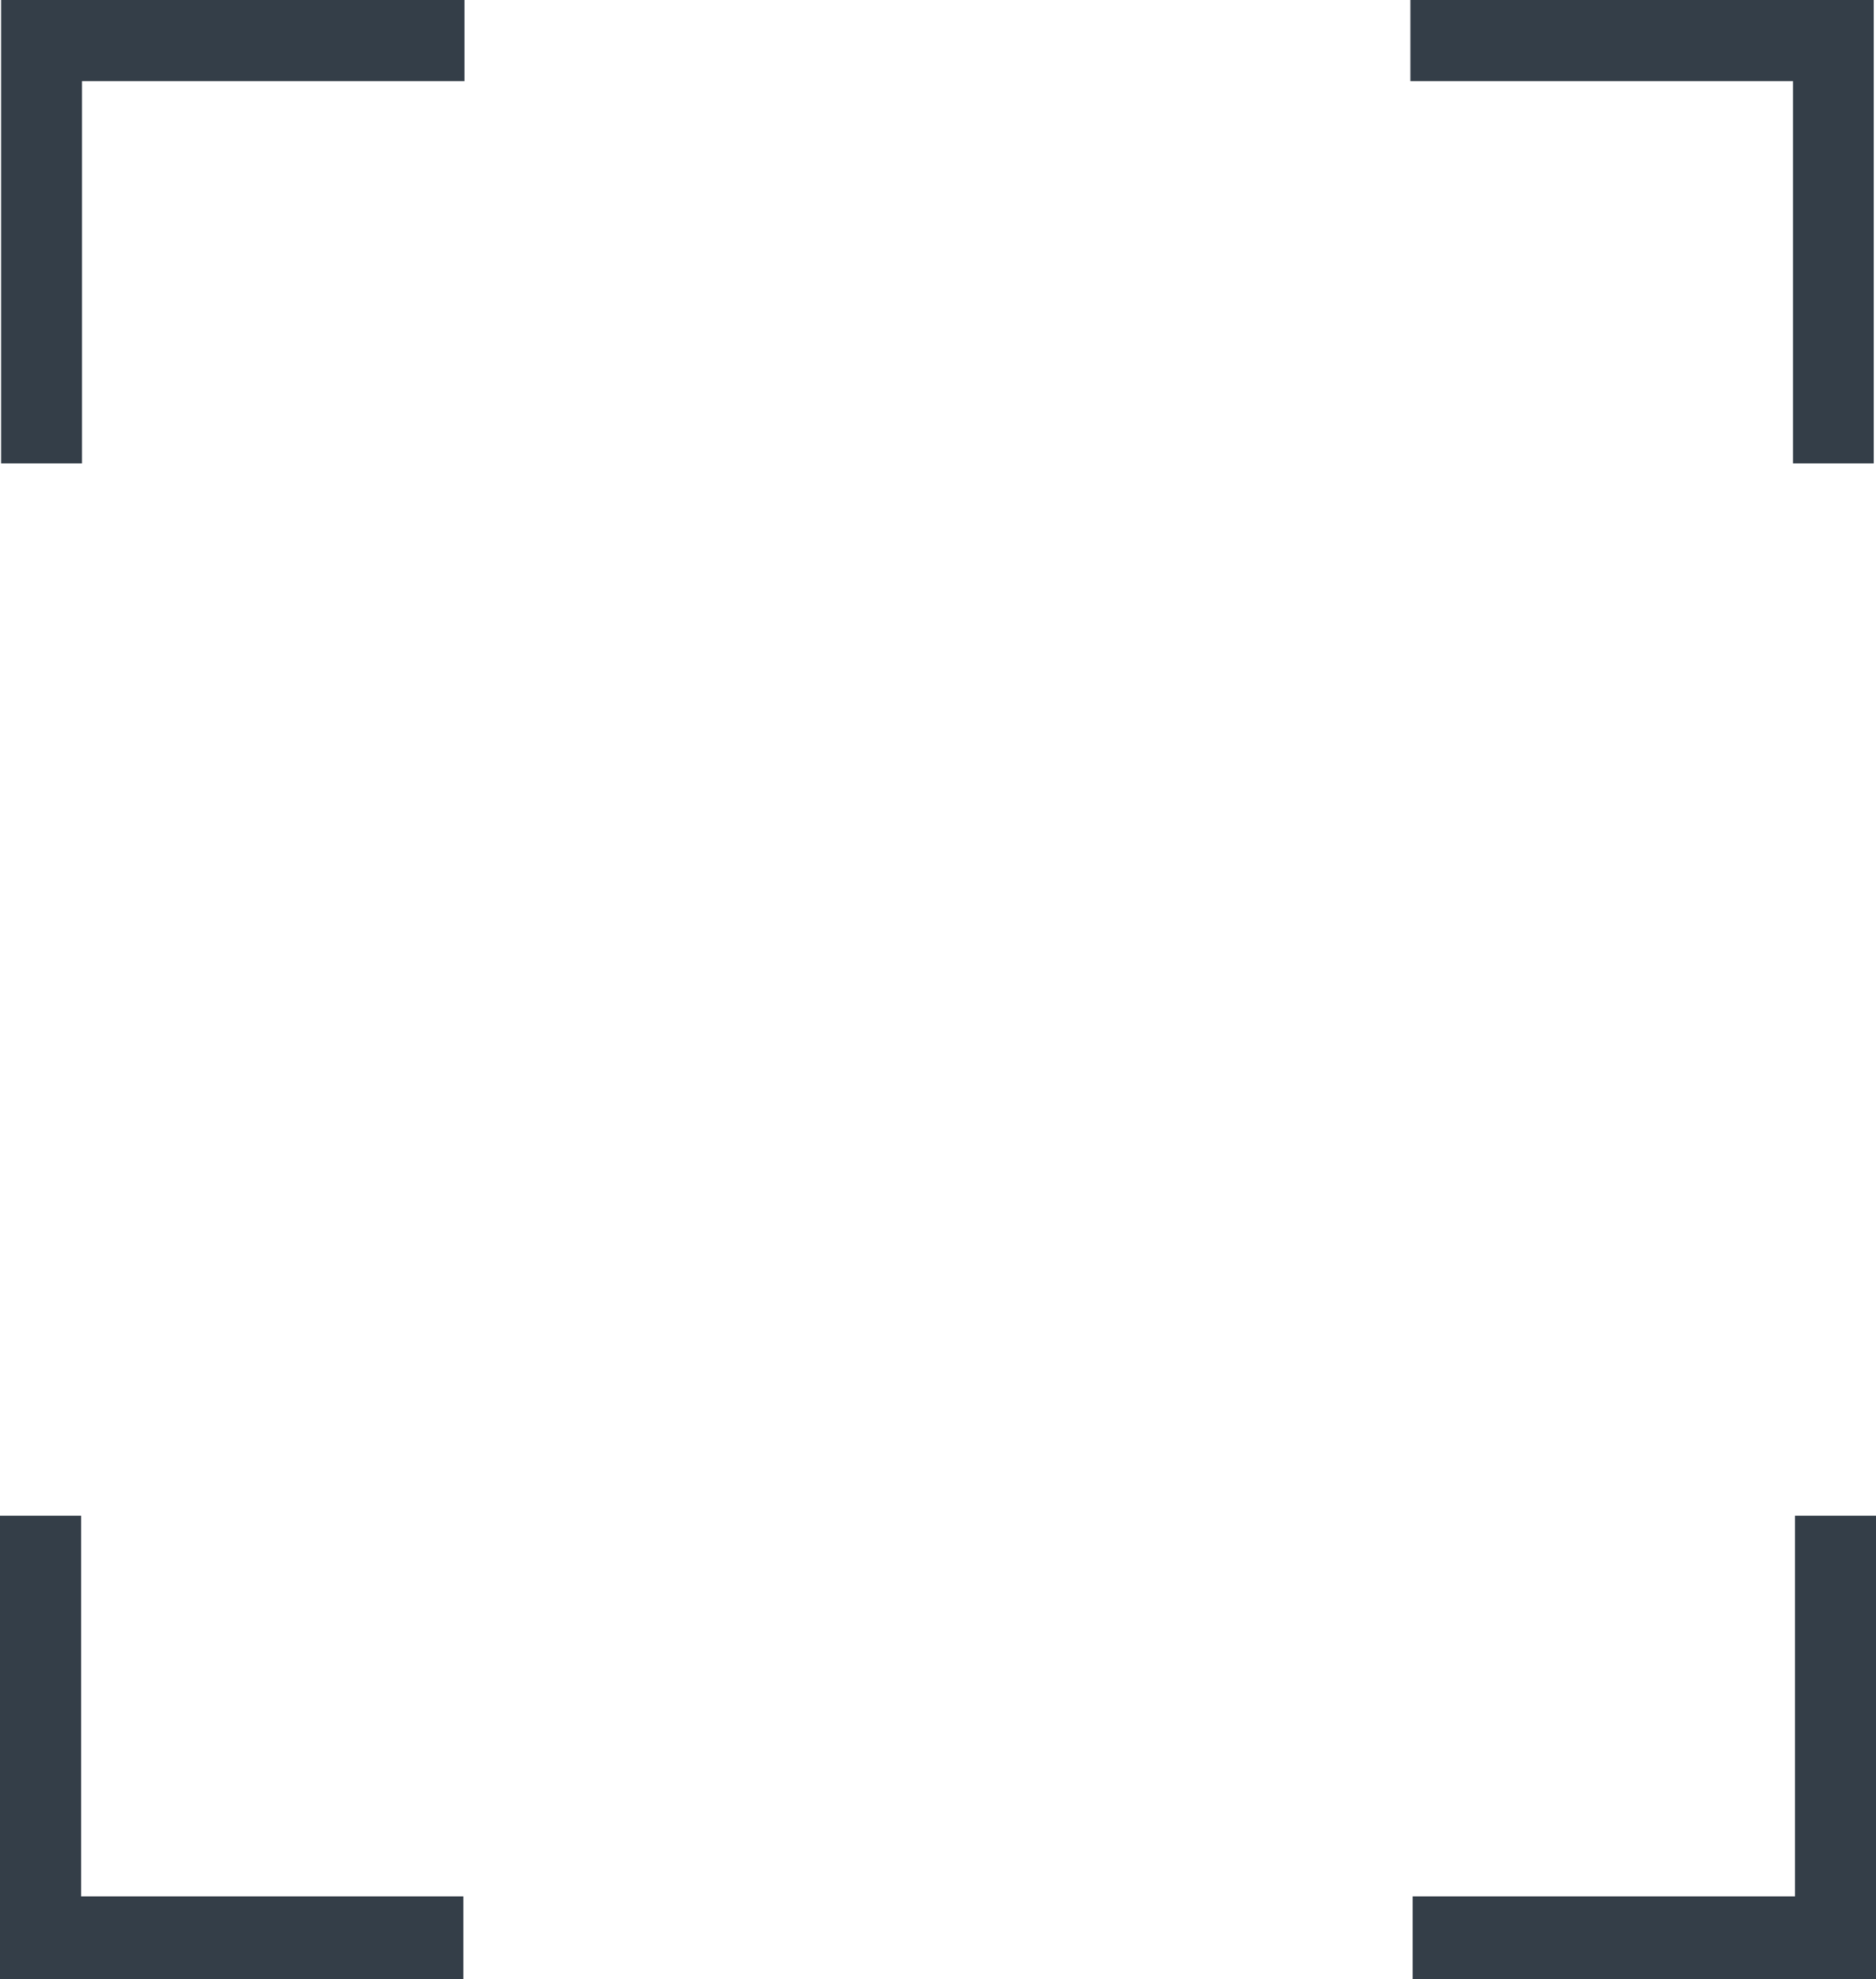 <svg id="Layer_1" data-name="Layer 1" xmlns="http://www.w3.org/2000/svg" viewBox="0 0 133.61 140.94"><defs><style>.cls-1{fill:#343e48;stroke:#343e48;stroke-miterlimit:10;stroke-width:3px;}</style></defs><title>blue_frame2</title><g id="_grupa_" data-name=" grupa "><polygon id="_ścieżka_" data-name=" ścieżka " class="cls-1" points="1.58 31.5 1.58 1.5 31.58 1.5 31.58 4.28 4.34 4.28 4.34 31.5 1.58 31.5"/><polygon id="_ścieżka_2" data-name=" ścieżka 2" class="cls-1" points="31.5 139.44 1.5 139.44 1.5 109.44 4.28 109.44 4.28 136.55 31.5 136.55 31.5 139.44"/><polygon id="_ścieżka_3" data-name=" ścieżka 3" class="cls-1" points="131.95 31.5 131.95 1.5 101.95 1.5 101.95 4.28 129.2 4.28 129.2 31.5 131.95 31.5"/><polygon id="_ścieżka_4" data-name=" ścieżka 4" class="cls-1" points="102.11 139.44 132.11 139.44 132.11 109.44 129.34 109.44 129.34 136.55 102.11 136.55 102.11 139.44"/></g></svg>